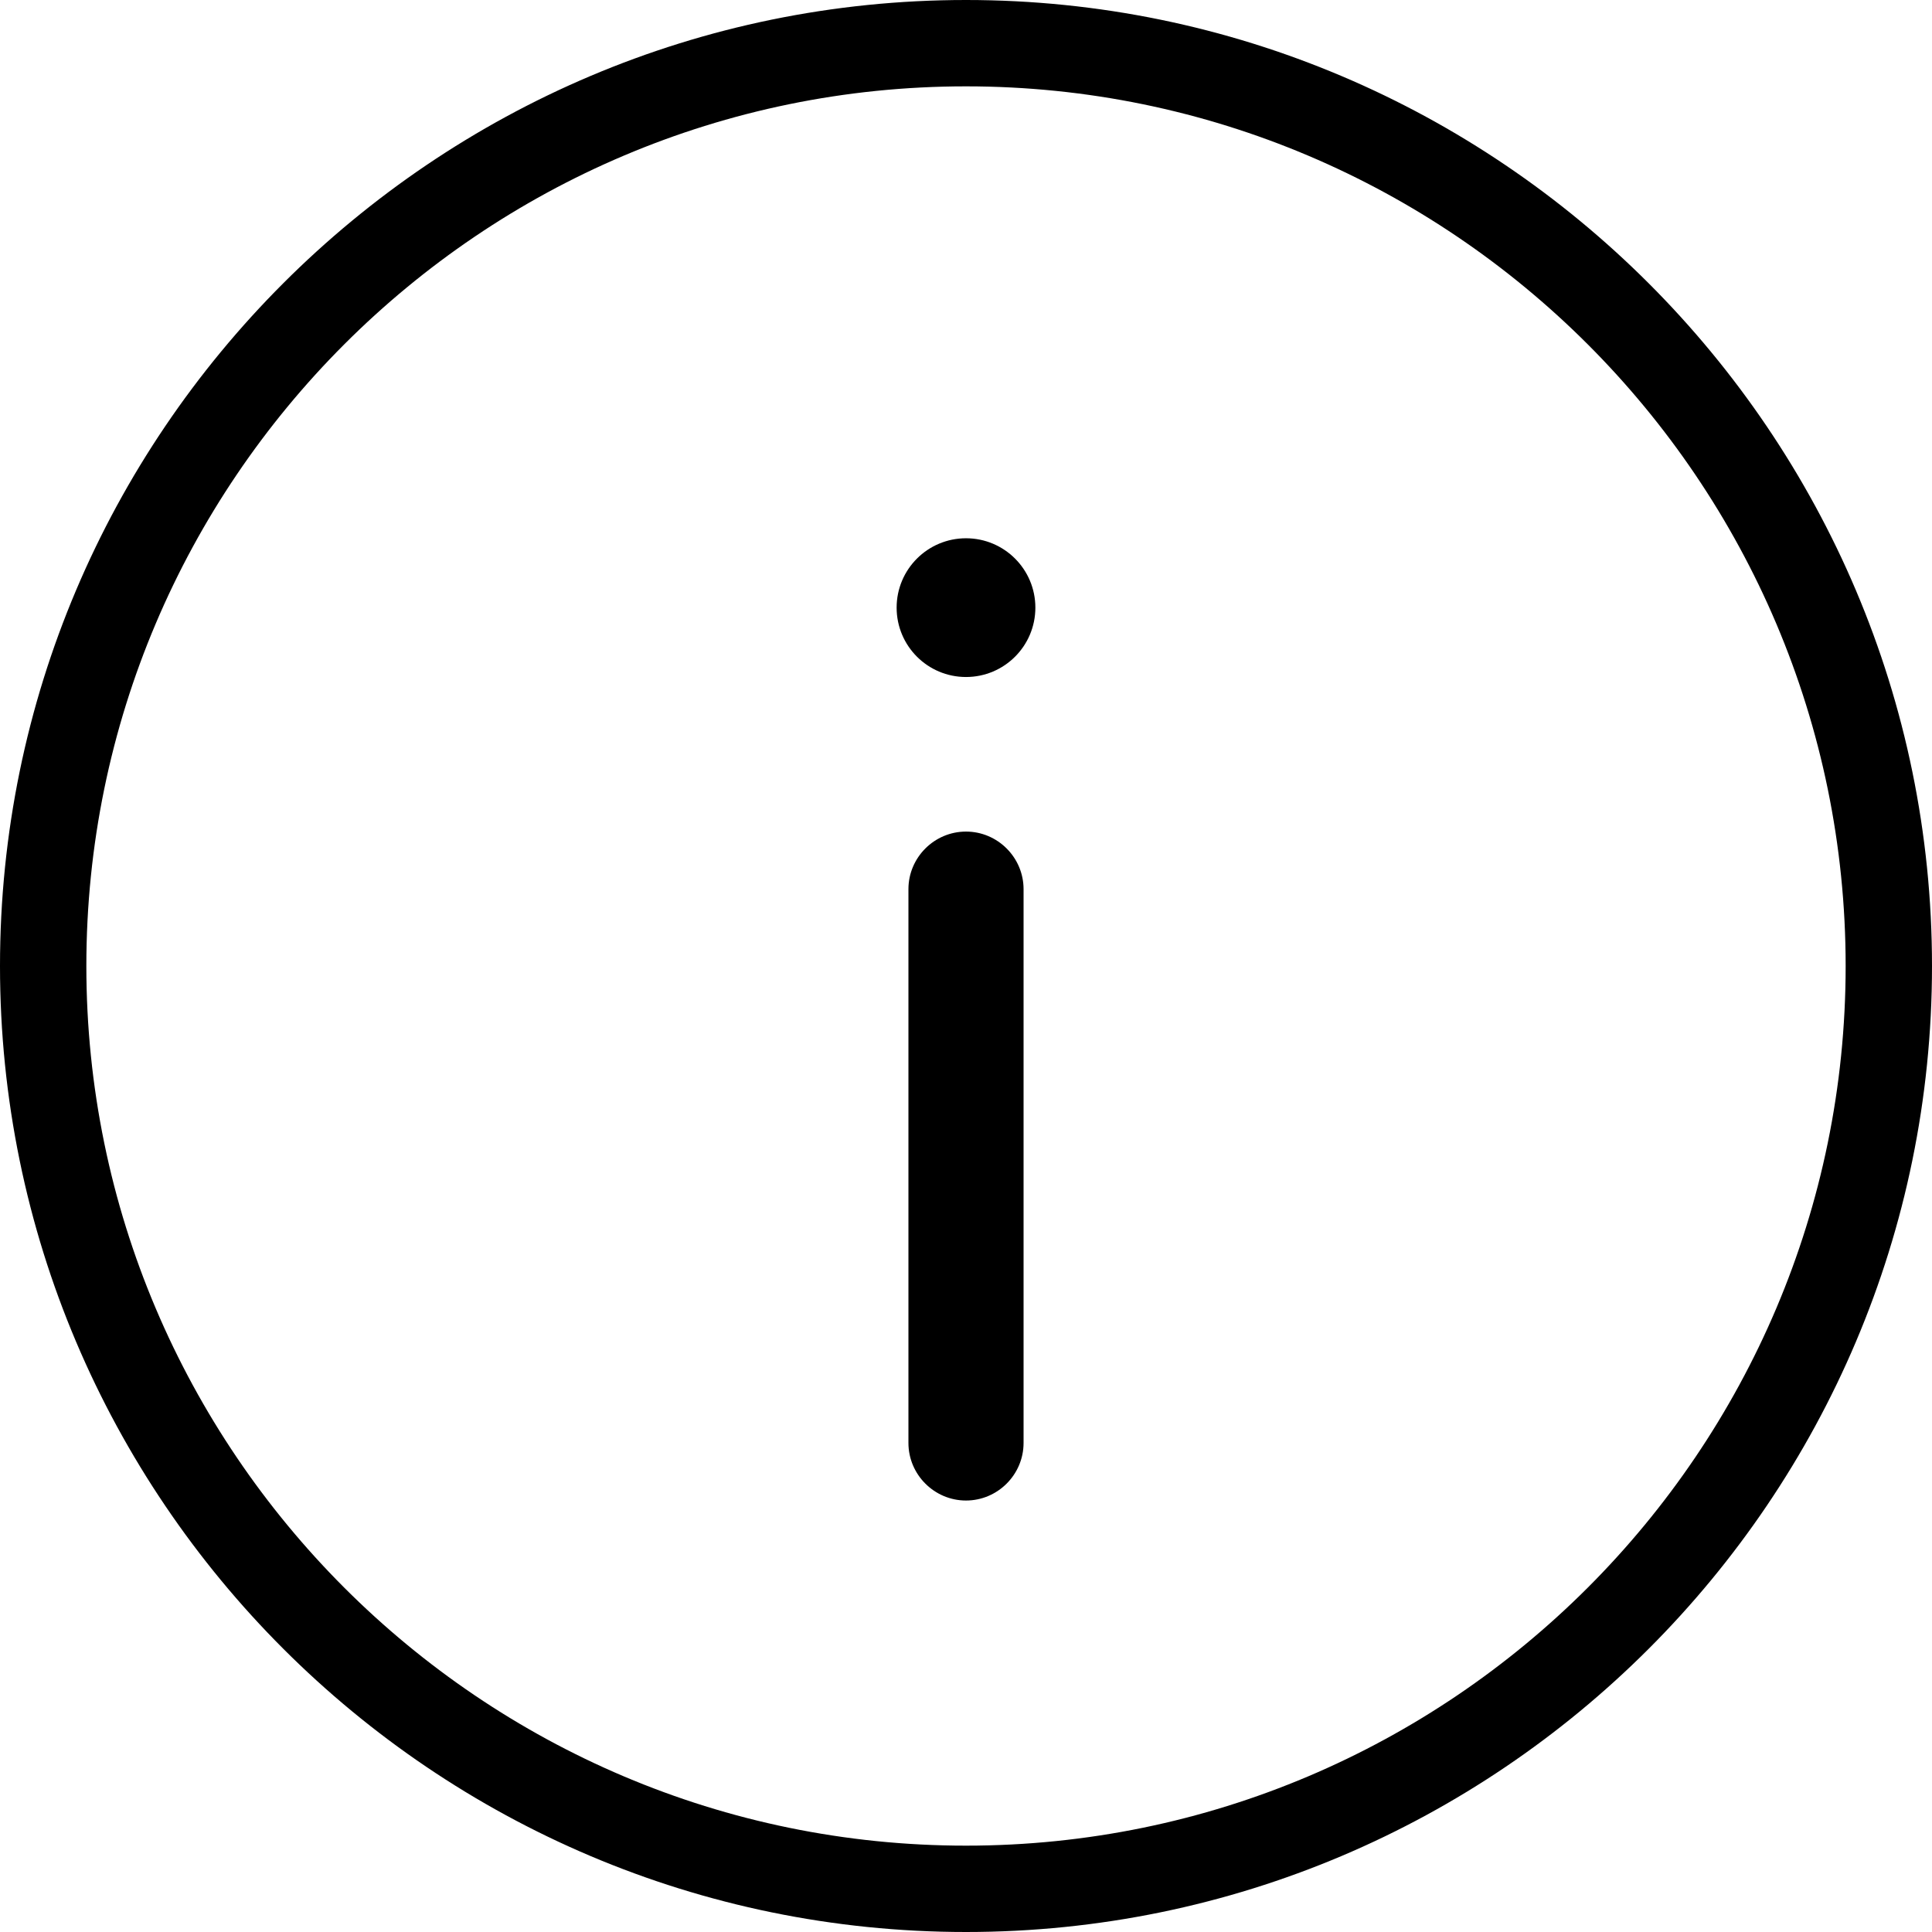<?xml version="1.0" encoding="UTF-8"?>
<svg id="Ebene_1" data-name="Ebene 1" xmlns="http://www.w3.org/2000/svg" width="23.68mm" height="23.68mm" viewBox="0 0 67.12 67.12" fill="currentColor">
  <path d="M33.56,67.12C15.06,67.12,0,52.07,0,33.56S15.06,0,33.56,0s33.56,15.06,33.56,33.56-15.05,33.56-33.56,33.56Zm0-64.12C16.71,3,3,16.71,3,33.56s13.71,30.56,30.56,30.56,30.56-13.71,30.56-30.56S50.41,3,33.56,3Z"/>
  <g>
    <path d="M33.56,52.13c-1.1,0-2-.9-2-2V30.89c0-1.1,.9-2,2-2s2,.9,2,2v19.24c0,1.1-.9,2-2,2Z"/>
    <circle cx="33.56" cy="21.11" r="2.41"/>
  </g>
</svg>